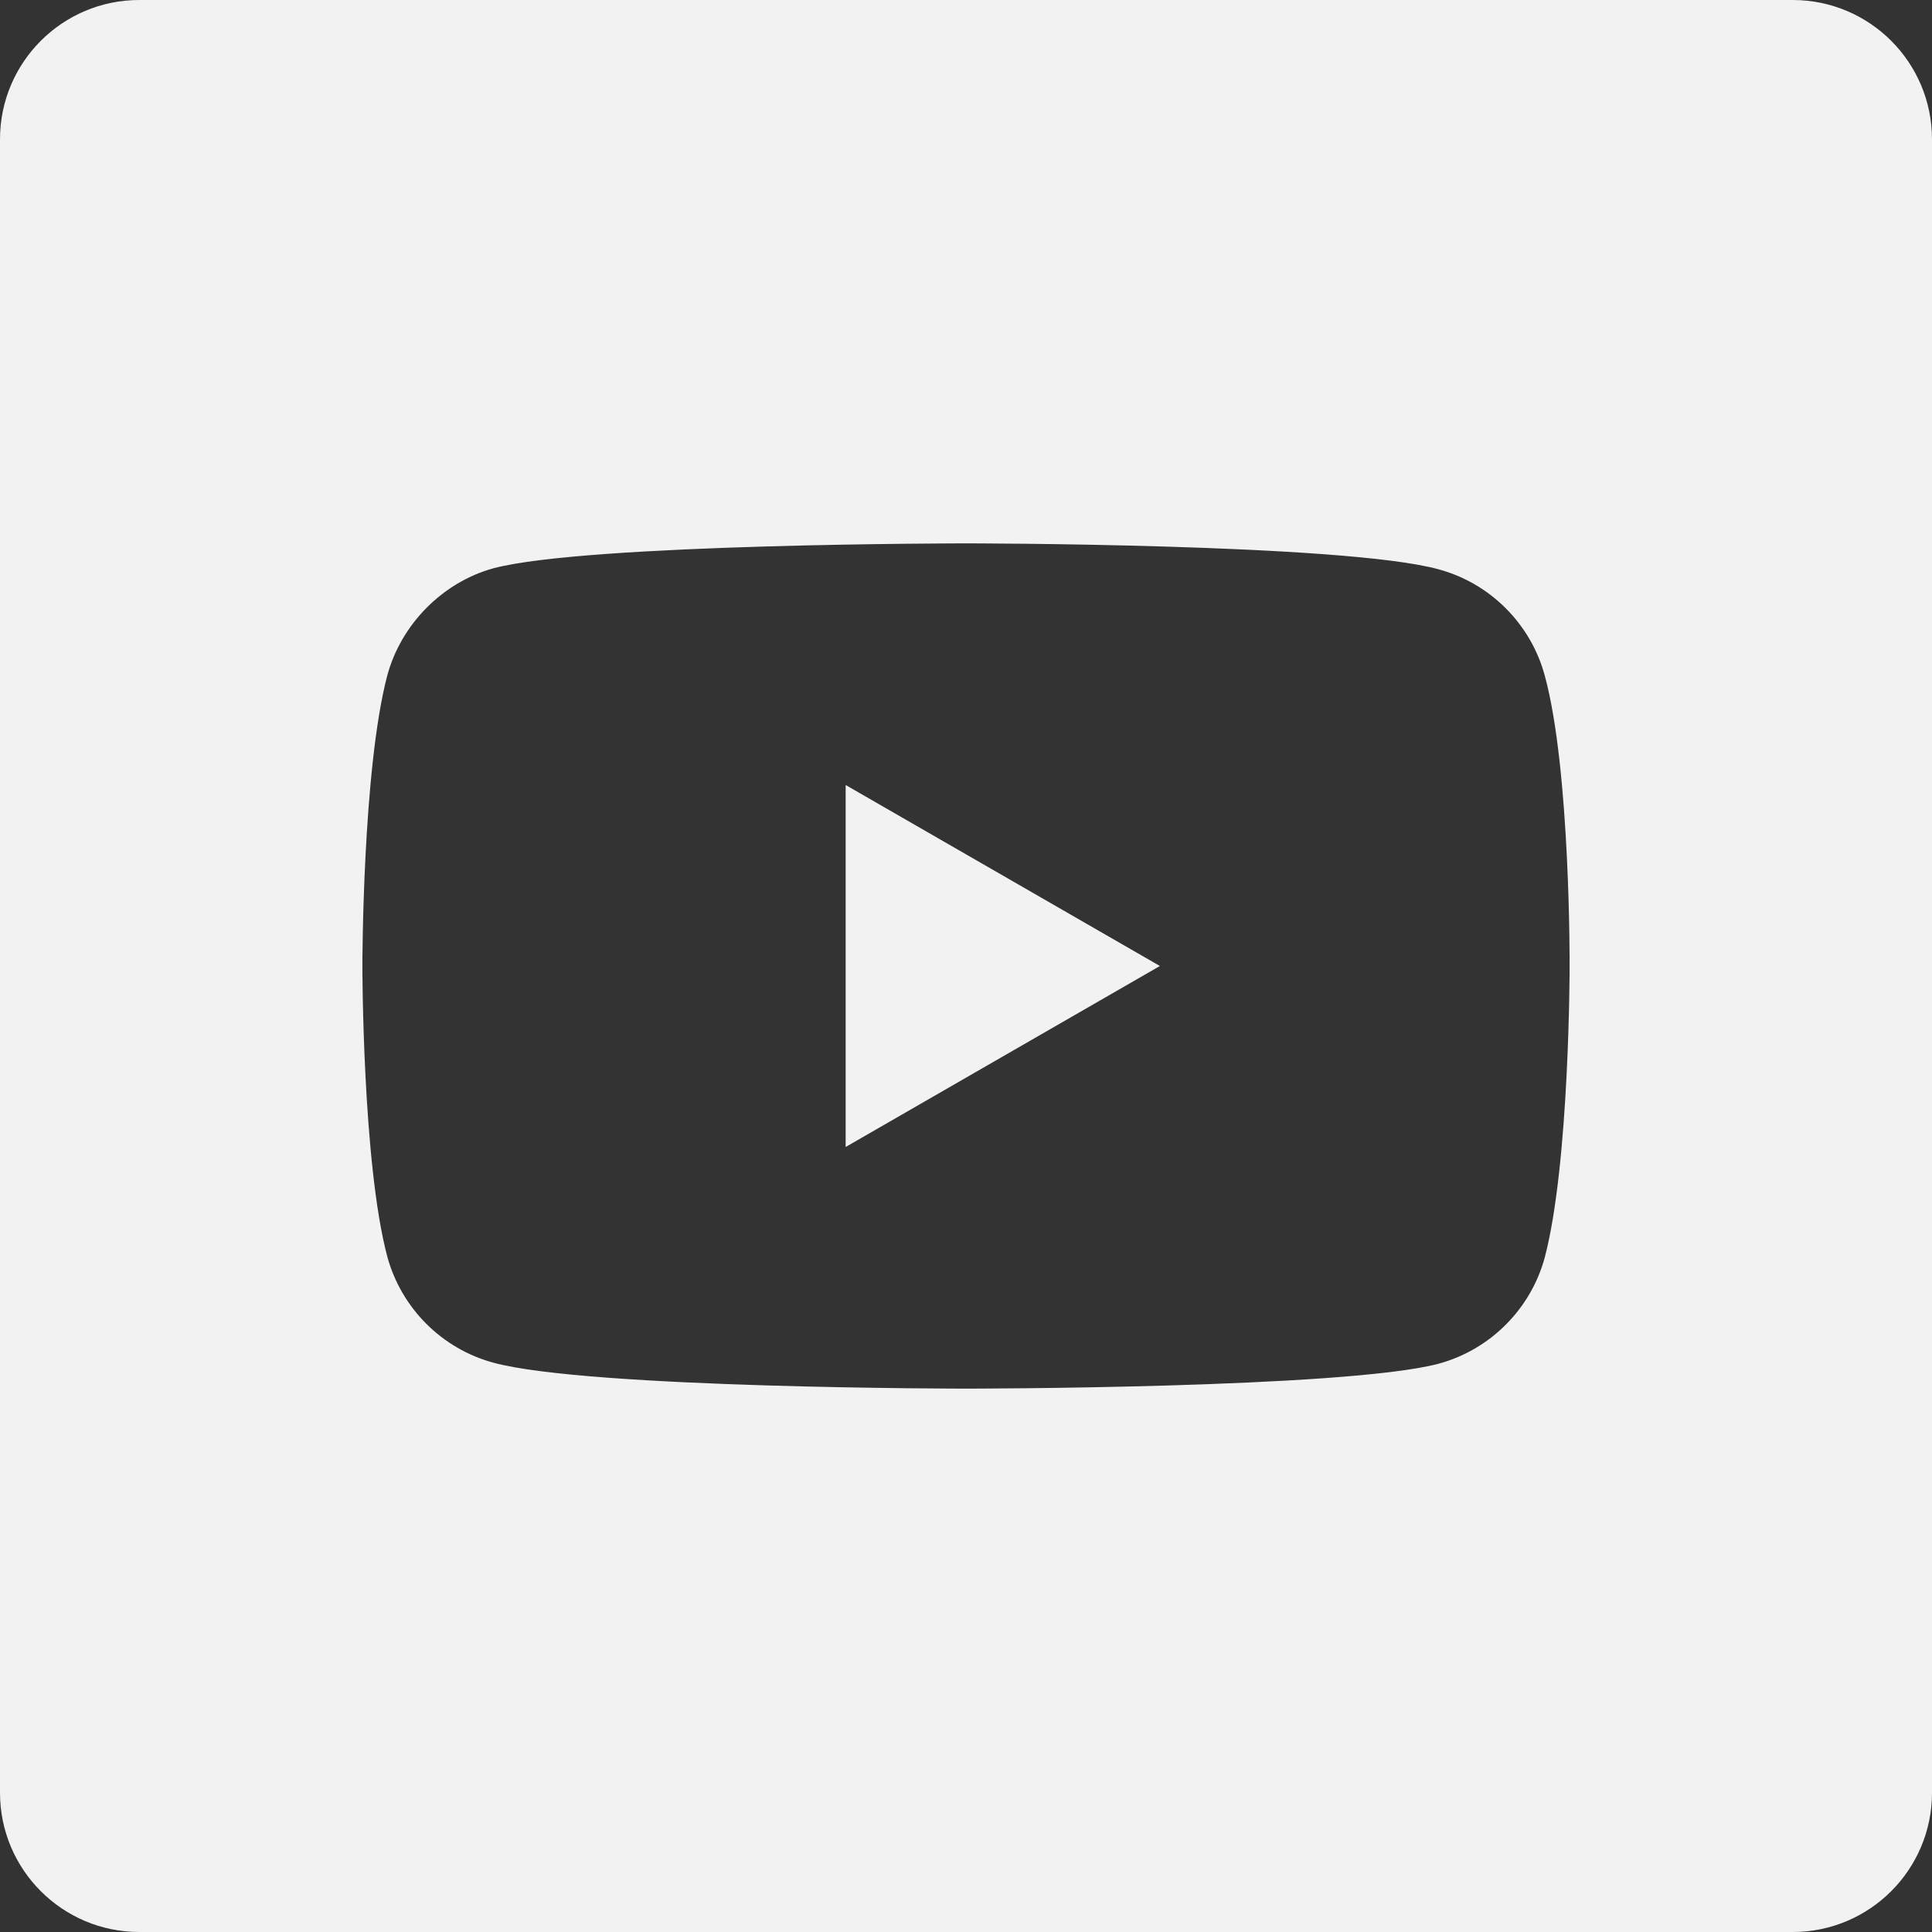 <svg viewBox="0 0 28 28" fill="none" xmlns="http://www.w3.org/2000/svg">
<rect x="0" y="0" width="28" height="28" fill="#333333" stroke="none"/>
<path d="M12.256 16.623L16.81 14L12.256 11.377V16.623Z" fill="#F2F2F2"/>
<path d="M25.981 0H2.019C0.904 0 0 0.904 0 2.019V25.981C0 27.096 0.904 28 2.019 28H25.981C27.096 28 28 27.096 28 25.981V2.019C28 0.904 27.096 0 25.981 0V0ZM22.748 14.014C22.748 14.014 22.748 16.854 22.388 18.223C22.186 18.972 21.595 19.563 20.846 19.765C19.476 20.125 14 20.125 14 20.125C14 20.125 8.538 20.125 7.154 19.75C6.405 19.549 5.814 18.958 5.612 18.208C5.252 16.854 5.252 14 5.252 14C5.252 14 5.252 11.161 5.612 9.792C5.814 9.042 6.419 8.437 7.154 8.235C8.524 7.875 14 7.875 14 7.875C14 7.875 19.476 7.875 20.846 8.25C21.595 8.451 22.186 9.042 22.388 9.792C22.762 11.161 22.748 14.014 22.748 14.014Z" fill="#F2F2F2"/>
<defs>
<clipPath id="clip0">
<rect width="28" height="28" fill="white"/>
</clipPath>
</defs>
</svg>
